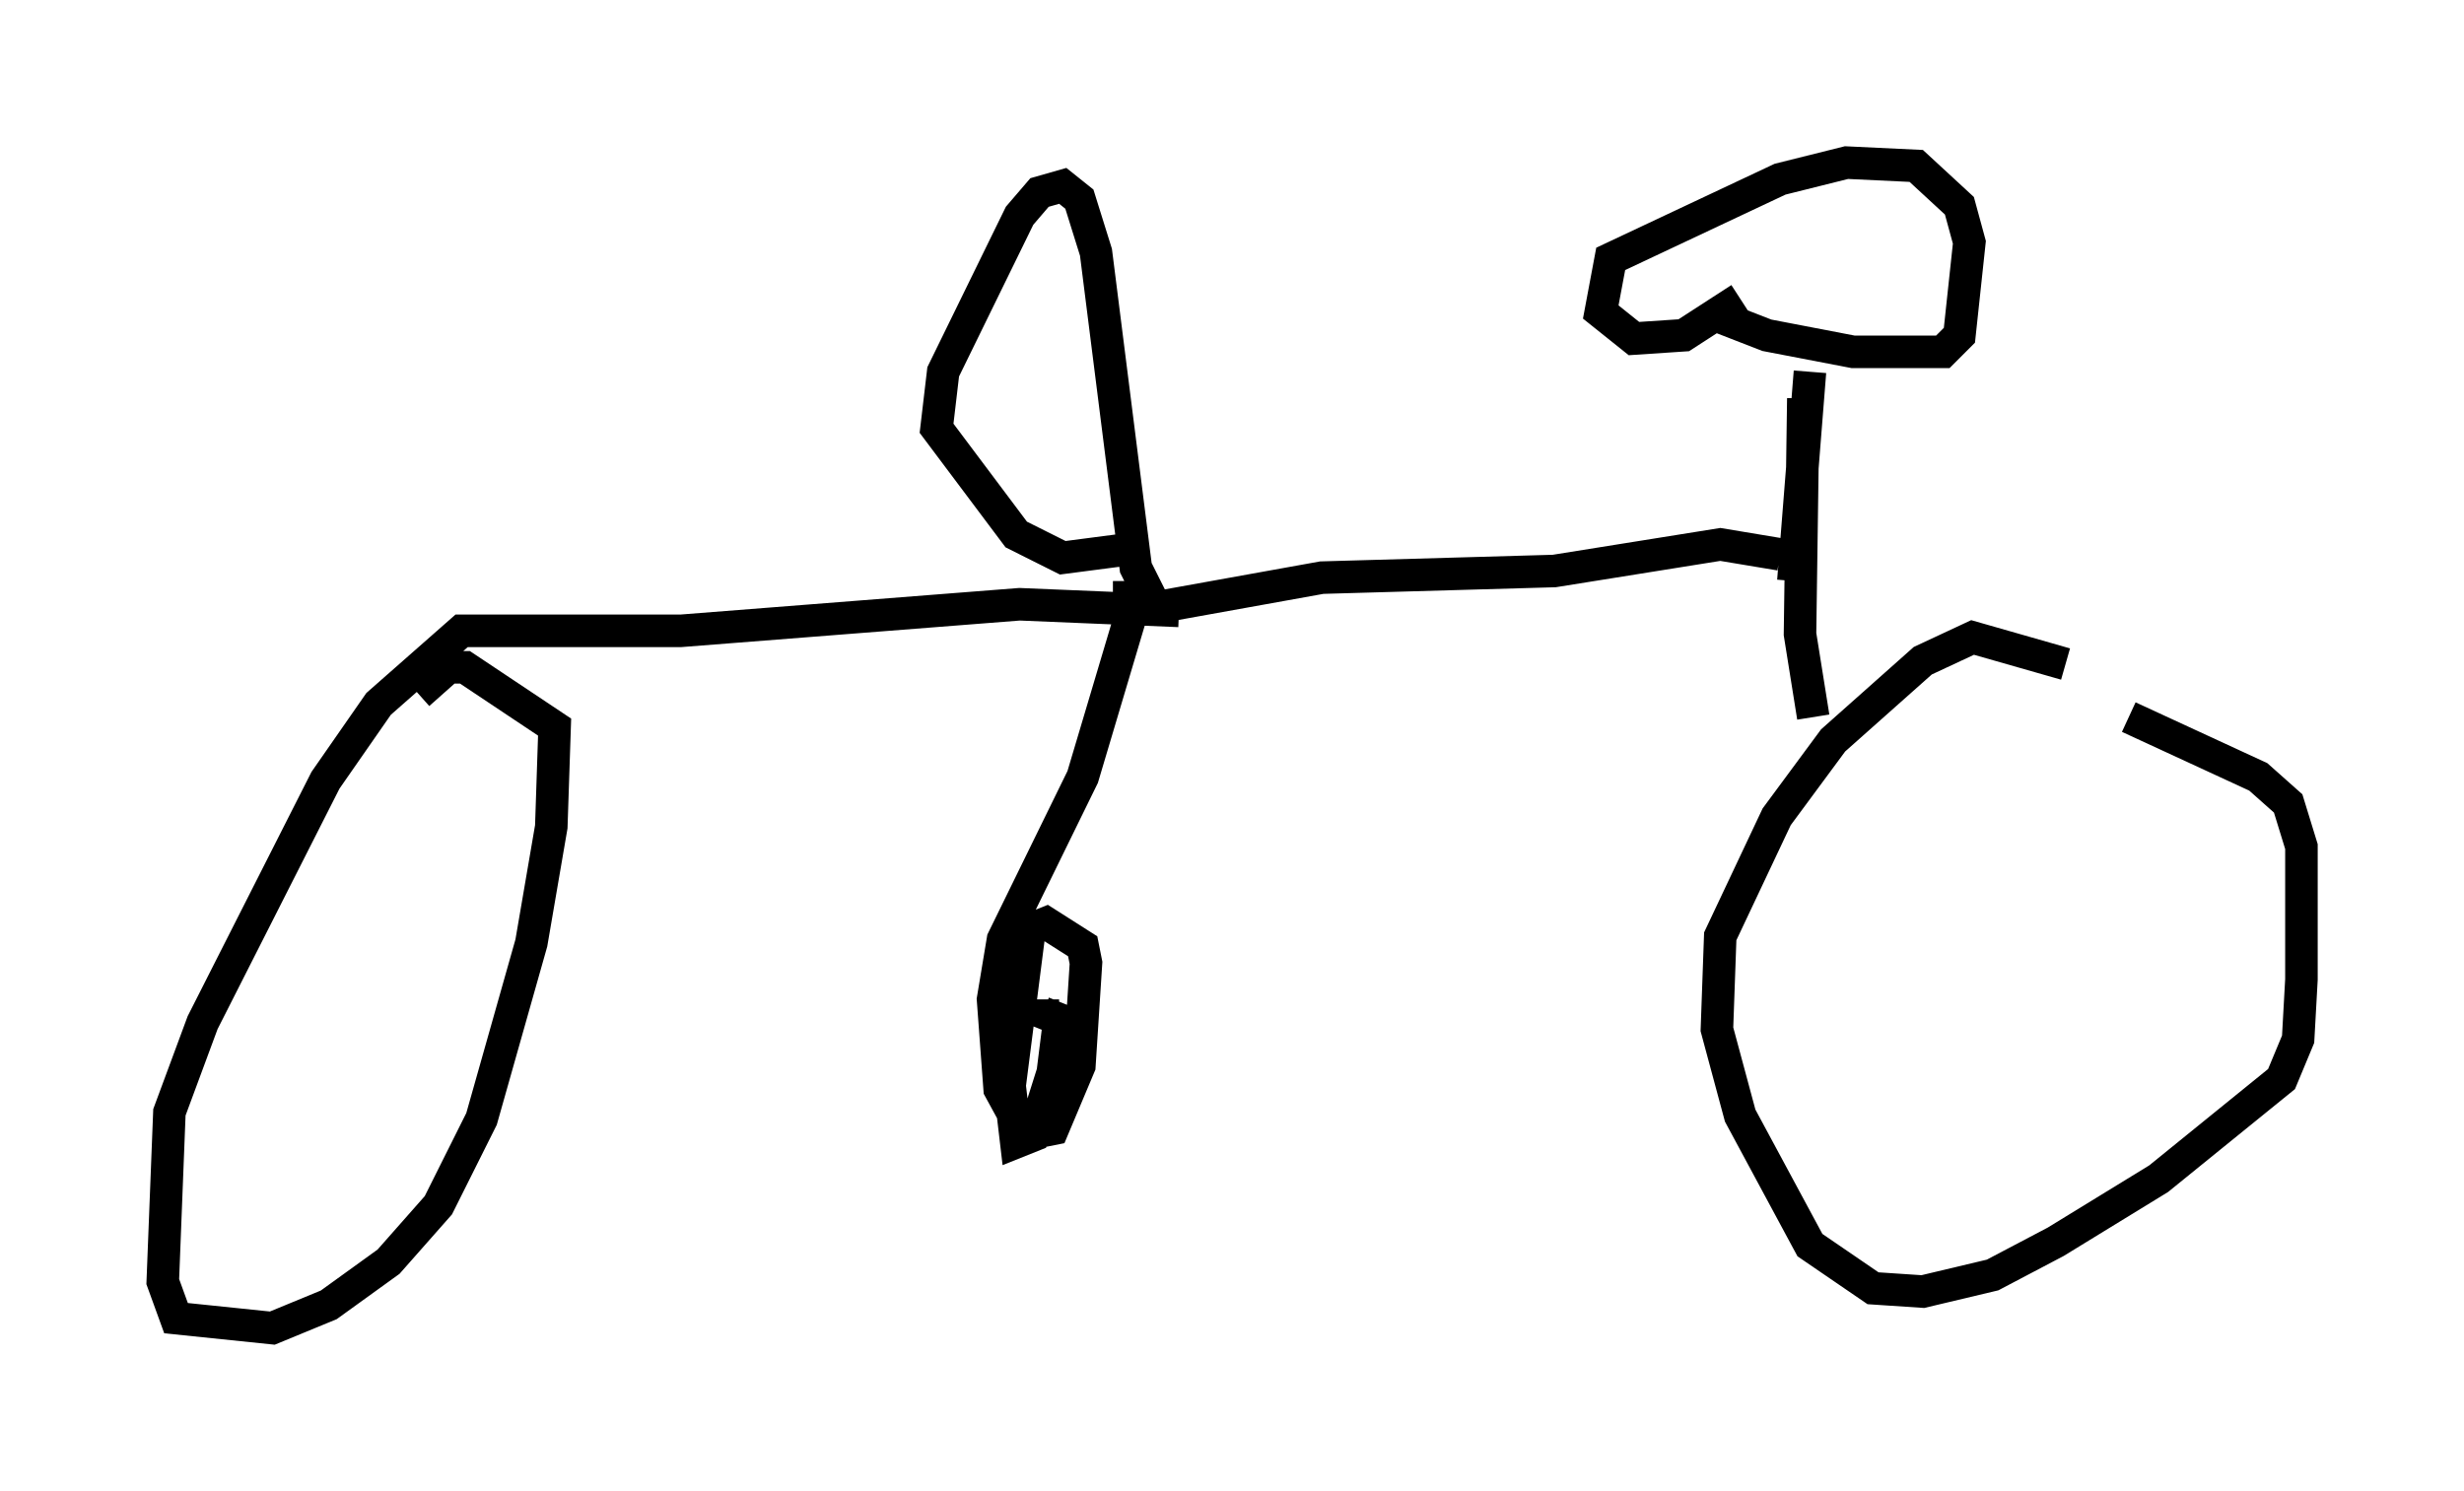 <?xml version="1.0" encoding="utf-8" ?>
<svg baseProfile="full" height="45.832" version="1.1" width="75.742" xmlns="http://www.w3.org/2000/svg" xmlns:ev="http://www.w3.org/2001/xml-events" xmlns:xlink="http://www.w3.org/1999/xlink"><defs /><rect fill="white" height="45.832" width="75.742" x="0" y="0" /><path d="M65.842, 21.64 m-2.348, -1.225 l-2.858, -0.817 -1.531, 0.715 l-2.756, 2.45 -1.735, 2.348 l-1.735, 3.675 -0.102, 2.858 l0.715, 2.654 2.144, 3.981 l1.94, 1.327 1.531, 0.102 l2.144, -0.51 1.94, -1.021 l3.165, -1.94 3.777, -3.063 l0.51, -1.225 0.102, -1.838 l0.0, -4.083 -0.408, -1.327 l-0.919, -0.817 -3.981, -1.838 m-9.698, 0.0 l-0.408, -2.552 0.102, -7.248 m-2.96, -2.654 l1.838, 0.715 2.654, 0.51 l2.756, 0.0 0.51, -0.51 l0.306, -2.858 -0.306, -1.123 l-1.327, -1.225 -2.144, -0.102 l-2.042, 0.51 -5.206, 2.45 l-0.306, 1.633 1.021, 0.817 l1.531, -0.102 1.735, -1.123 m2.144, 2.246 l-0.51, 6.431 m-0.408, -0.817 l-1.838, -0.306 -5.104, 0.817 l-7.146, 0.204 -5.104, 0.919 l-0.613, -1.225 -1.225, -9.698 l-0.51, -1.633 -0.51, -0.408 l-0.715, 0.204 -0.613, 0.715 l-2.348, 4.798 -0.204, 1.735 l2.45, 3.267 1.429, 0.715 l2.348, -0.306 m-0.306, 1.021 l0.0, 1.225 -1.429, 4.798 l-2.45, 5.002 -0.306, 1.838 l0.204, 2.756 0.613, 1.123 l0.51, 0.204 0.51, -0.102 l0.817, -1.94 0.204, -3.165 l-0.102, -0.51 -1.123, -0.715 l-0.51, 0.204 -0.613, 4.798 l0.204, 1.735 0.51, -0.204 l0.613, -1.94 0.204, -1.633 l-0.51, -0.204 0.0, -0.408 m4.185, -11.944 l-4.9, -0.204 -10.413, 0.817 l-6.738, 0.0 -2.552, 2.246 l-1.633, 2.348 -3.777, 7.452 l-1.021, 2.756 -0.204, 5.206 l0.408, 1.123 2.96, 0.306 l1.735, -0.715 1.838, -1.327 l1.531, -1.735 1.327, -2.654 l1.531, -5.41 0.613, -3.573 l0.102, -3.063 -2.756, -1.838 l-0.51, 0.0 -0.919, 0.817 " fill="none" stroke="black" stroke-width="1" /></svg>